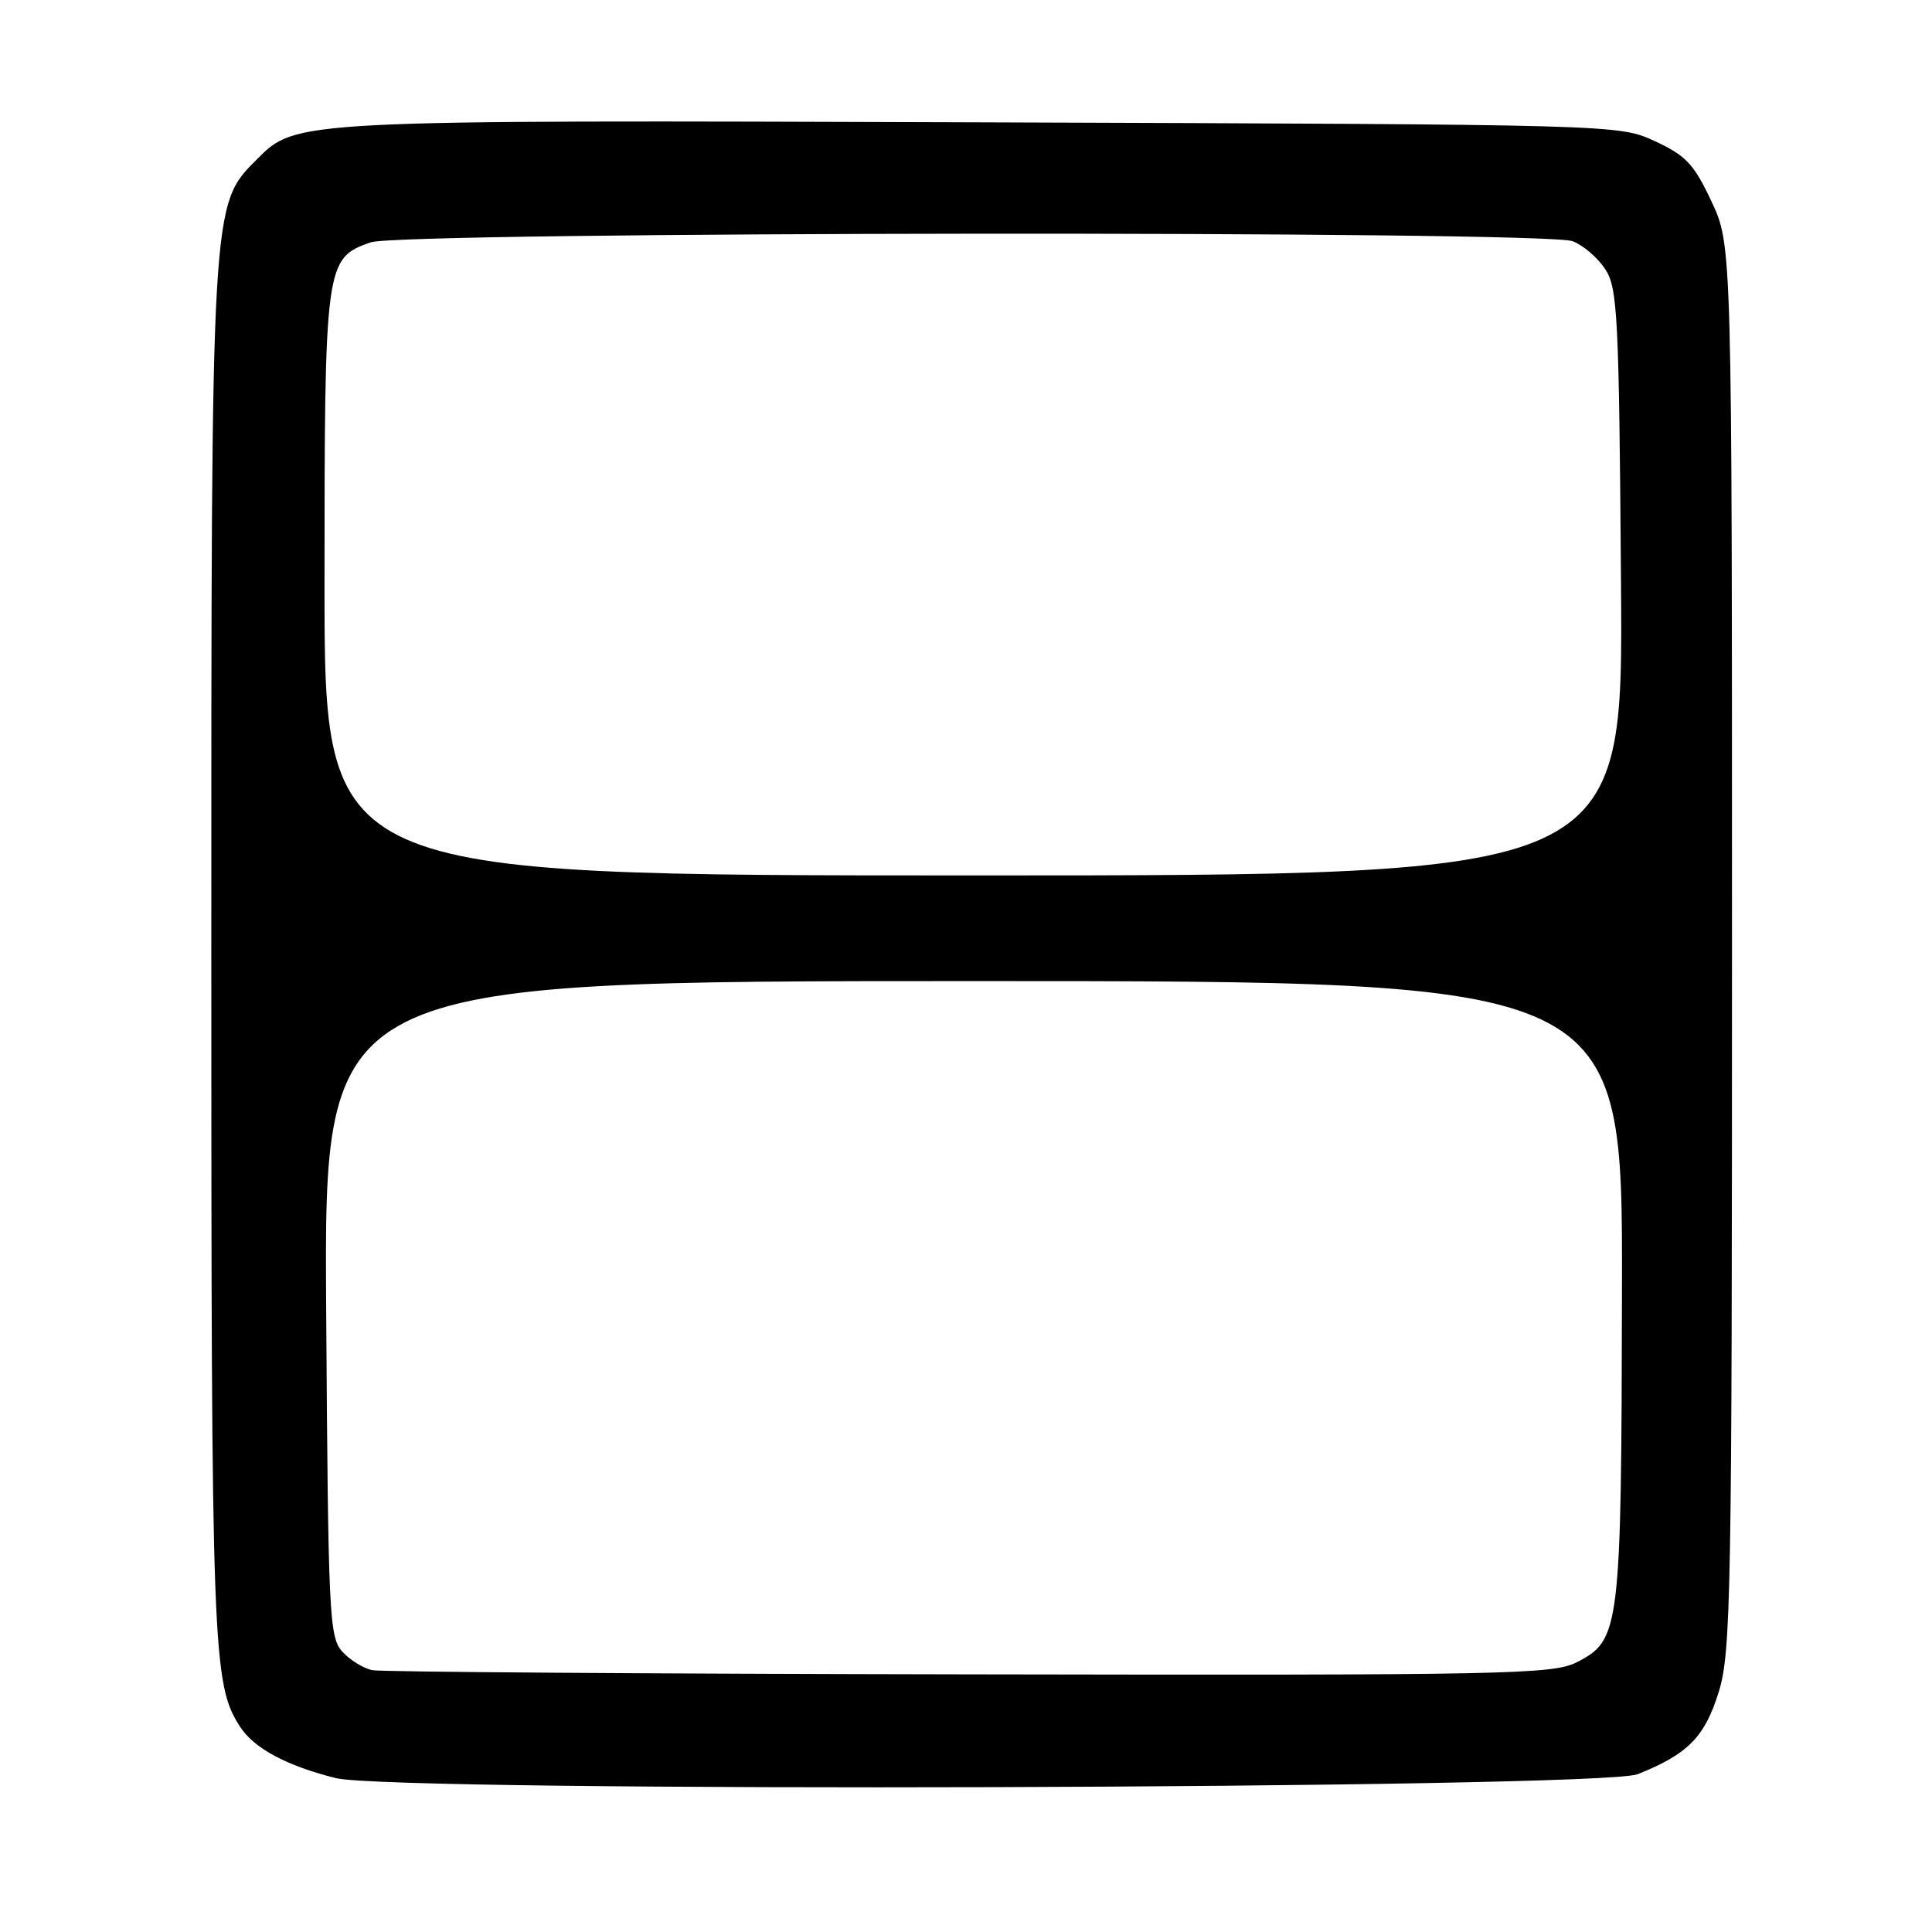 <?xml version="1.0" encoding="UTF-8" standalone="no"?>
<!DOCTYPE svg PUBLIC "-//W3C//DTD SVG 1.1//EN" "http://www.w3.org/Graphics/SVG/1.1/DTD/svg11.dtd" >
<svg xmlns="http://www.w3.org/2000/svg" xmlns:xlink="http://www.w3.org/1999/xlink" version="1.1" viewBox="0 0 256 256">
 <g >
 <path fill="currentColor"
d=" M 217.00 235.09 C 223.66 232.43 225.89 230.17 227.74 224.19 C 229.37 218.93 229.50 211.46 229.50 125.50 C 229.50 32.50 229.50 32.50 226.79 26.71 C 224.46 21.74 223.39 20.61 219.29 18.71 C 214.50 16.50 214.50 16.50 130.00 16.21 C 39.04 15.90 39.27 15.89 34.08 21.07 C 27.95 27.20 28.00 26.37 28.00 126.37 C 28.00 219.04 28.15 223.13 31.81 228.80 C 33.65 231.66 37.98 233.98 44.50 235.61 C 52.18 237.53 212.09 237.05 217.00 235.09 Z  M 49.35 221.31 C 48.17 221.08 46.37 219.97 45.35 218.84 C 43.62 216.92 43.48 214.03 43.22 173.40 C 42.94 130.00 42.94 130.00 128.97 130.00 C 215.00 130.00 215.00 130.00 214.92 170.75 C 214.84 216.02 214.68 217.32 208.94 220.25 C 205.75 221.87 199.99 221.99 128.50 221.86 C 86.15 221.79 50.53 221.54 49.35 221.31 Z  M 43.00 77.45 C 43.00 34.88 43.09 34.21 49.12 32.11 C 53.21 30.68 204.65 30.54 208.38 31.96 C 209.76 32.48 211.71 34.15 212.70 35.66 C 214.34 38.17 214.53 41.81 214.79 77.20 C 215.09 116.00 215.09 116.00 129.04 116.00 C 43.00 116.00 43.00 116.00 43.00 77.45 Z "/>
</g>
</svg>